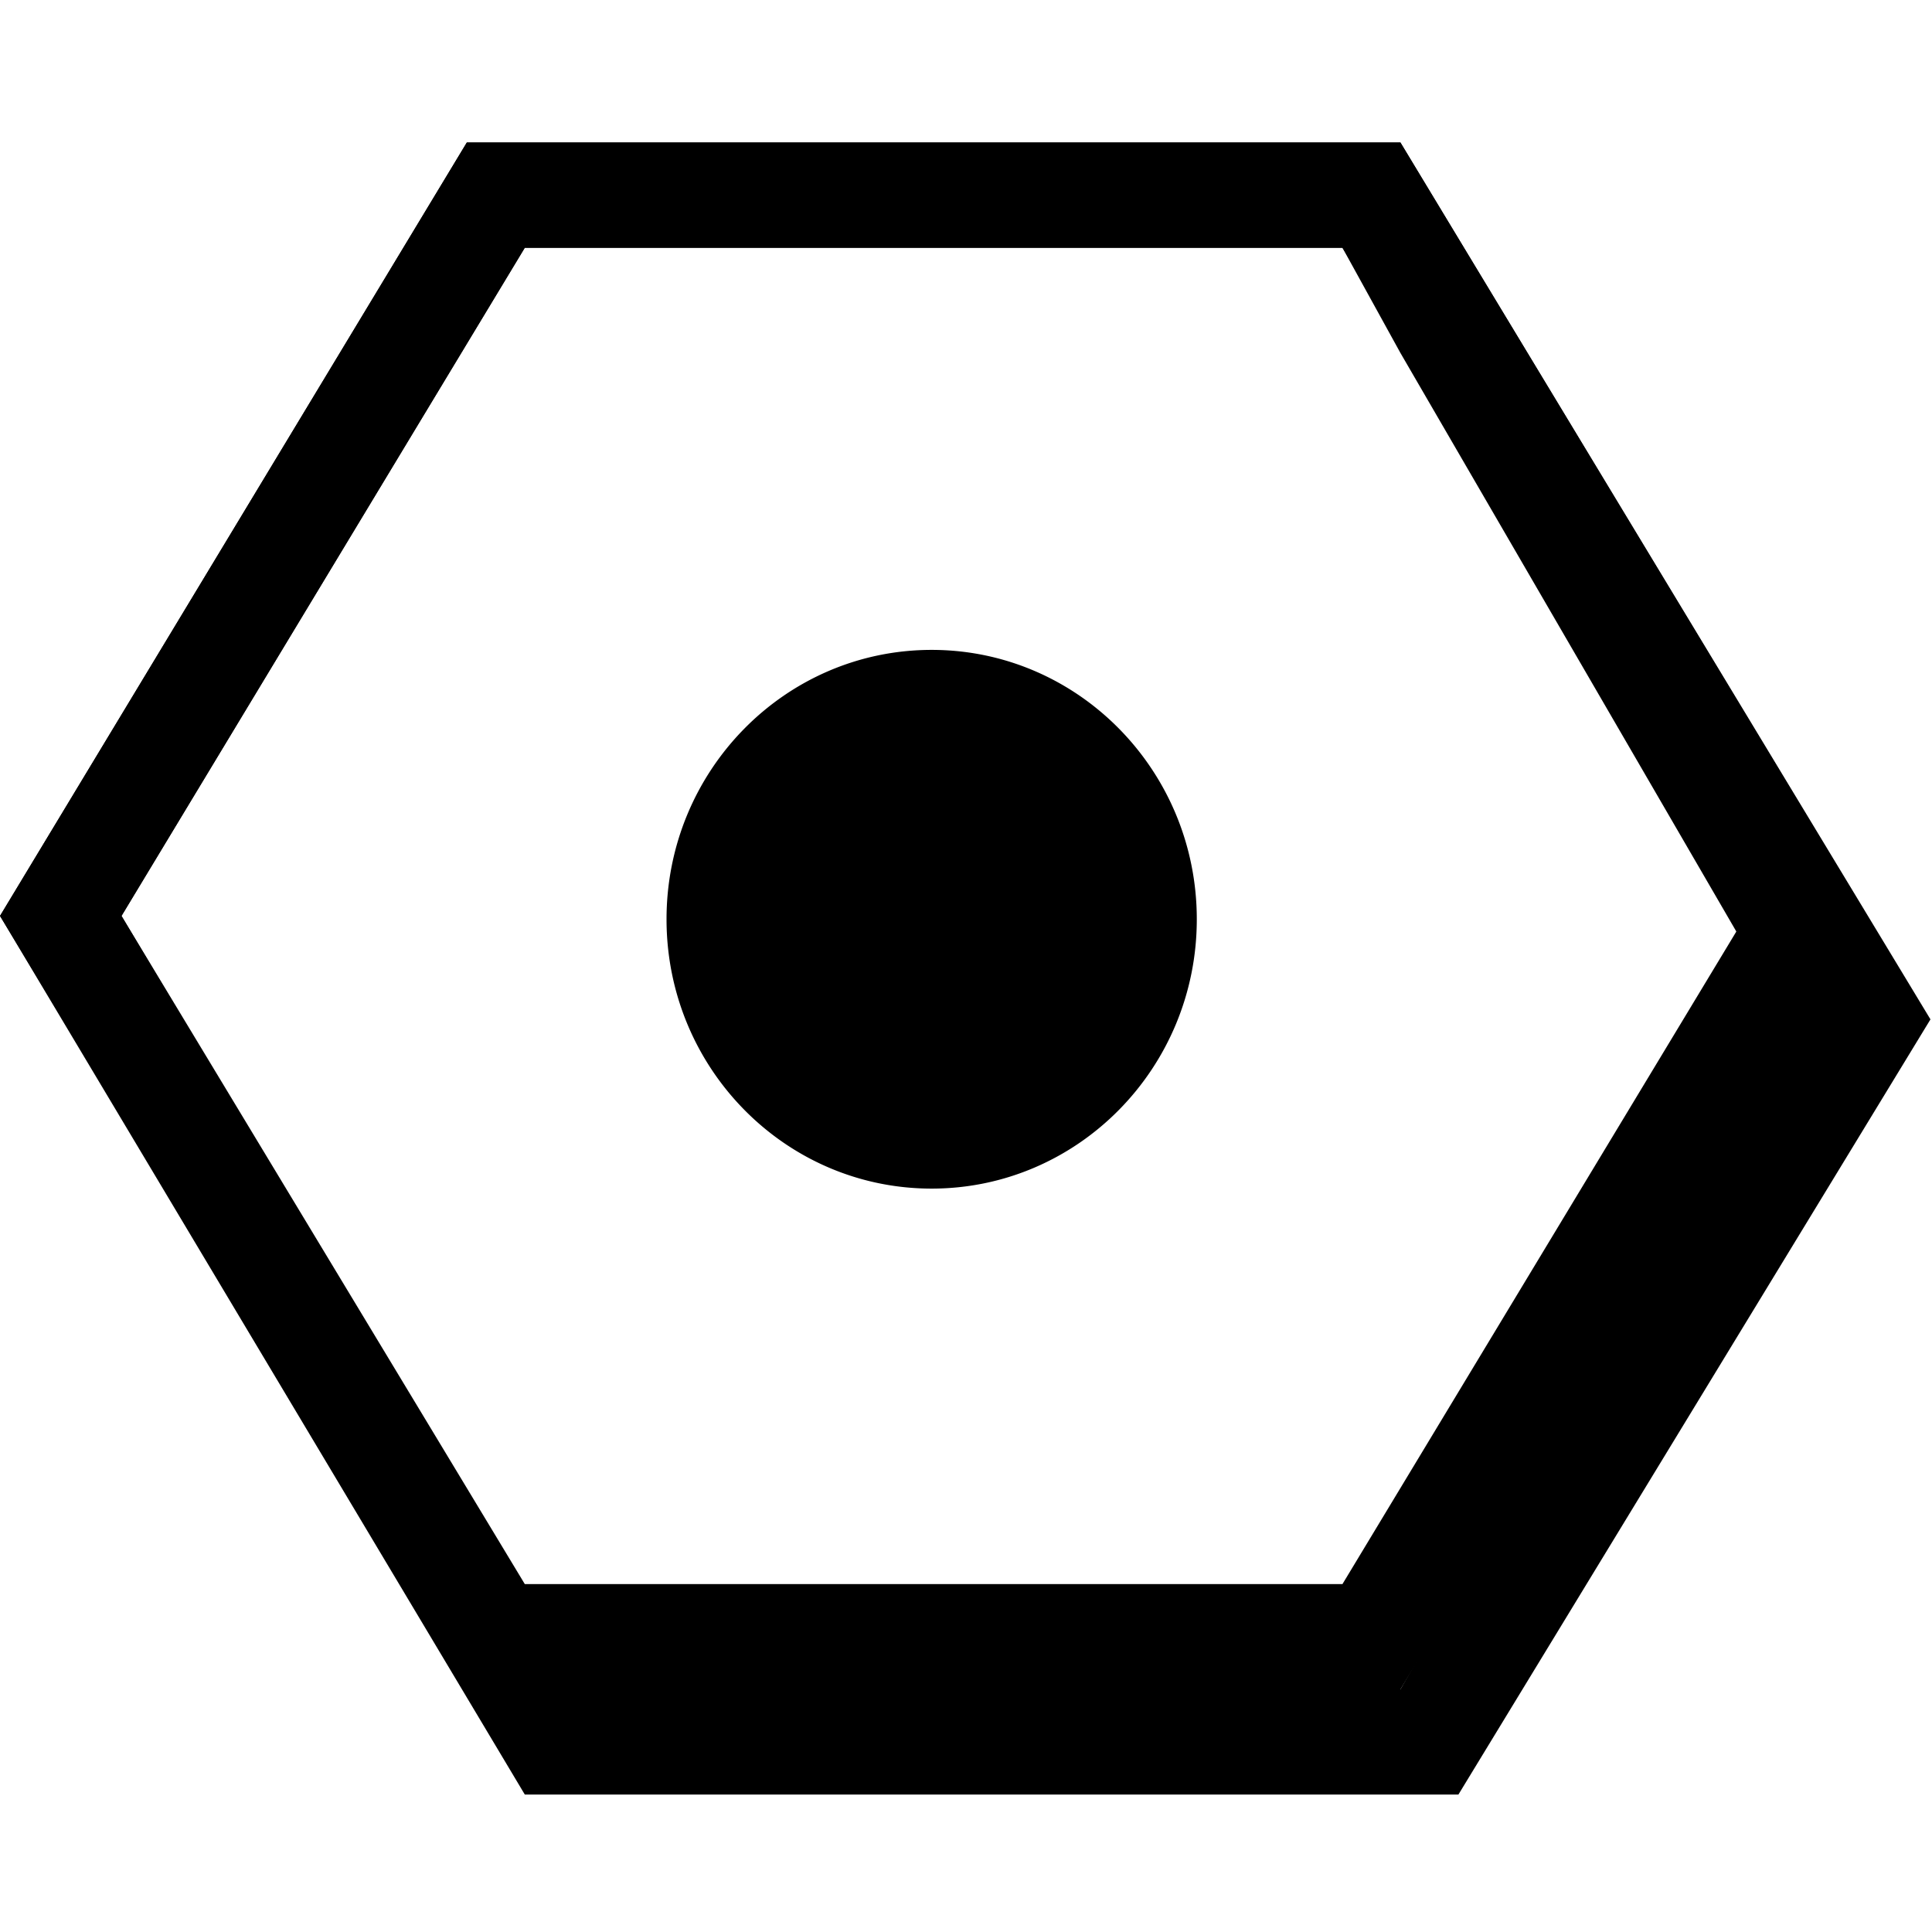 <?xml version="1.0" encoding="UTF-8" standalone="no"?>
<svg
   viewBox="0 0 1000 1000"
   preserveAspectRatio="xMidYMid meet"
   version="1.1"
   id="svg18"
   sodipodi:docname="engineering.svg"
   inkscape:version="1.1.1 (3bf5ae0d25, 2021-09-20)"
   xmlns:inkscape="http://www.inkscape.org/namespaces/inkscape"
   xmlns:sodipodi="http://sodipodi.sourceforge.net/DTD/sodipodi-0.dtd"
   xmlns="http://www.w3.org/2000/svg"
   xmlns:svg="http://www.w3.org/2000/svg">
  <defs
     id="defs22" />
  <sodipodi:namedview
     id="namedview20"
     pagecolor="#ffffff"
     bordercolor="#666666"
     borderopacity="1.0"
     inkscape:pageshadow="2"
     inkscape:pageopacity="0.0"
     inkscape:pagecheckerboard="0"
     showgrid="false"
     inkscape:zoom="0.873"
     inkscape:cx="500.57274"
     inkscape:cy="500"
     inkscape:window-width="1922"
     inkscape:window-height="1425"
     inkscape:window-x="468"
     inkscape:window-y="486"
     inkscape:window-maximized="0"
     inkscape:current-layer="svg18" />
  <g
     transform="matrix(1.444,0,0,1.467,-13.613,68.83)"
     id="g6">
    <path
       d="M 490.626,40.493 635.187,276.243 490.626,511.994 H 197.542 L 52.979,276.243 197.542,40.493 H 490.626 M 511.411,3.368 H 176.757 L 9.43,276.243 176.757,549.12 H 511.41 L 678.737,276.243 Z"
       id="path2" />
    <path
       d="M 511.41,77.619 649.72,312.119 511.41,549.12 H 218.326 L 52.979,276.243 197.542,40.493 H 490.626 M 511.411,3.368 H 176.757 L 9.43,276.243 197.541,586.245 H 532.194 L 701.396,312.744 Z"
       id="path4" />
  </g>
  <g
     transform="matrix(1.444,0,0,1.467,-13.613,68.83)"
     id="g10">
    <path
       d="m 343.379,182.381 c -52.481,0 -95.035,42.557 -95.035,95.037 0,52.481 42.555,95.037 95.035,95.037 52.481,0 95.037,-42.557 95.037,-95.037 0,-52.481 -42.557,-95.037 -95.037,-95.037 z m 0,1.109 c 51.881,0 93.928,42.046 93.928,93.928 0,51.881 -42.046,93.928 -93.928,93.928 -51.881,0 -93.928,-42.046 -93.928,-93.928 0,-51.881 42.046,-93.928 93.928,-93.928 z m 0,-0.555 a 94.482,94.482 0 0 0 -94.48,94.482 94.482,94.482 0 0 0 94.48,94.482 94.482,94.482 0 0 0 94.482,-94.482 94.482,94.482 0 0 0 -94.482,-94.482 z"
       id="path8" />
  </g>
  <g
     transform="matrix(1.444,0,0,1.467,-13.613,68.83)"
     id="g16">
    <path
       d="m 408.575,286.257 a 60.332,60.332 0 0 1 -60.332,60.332 60.332,60.332 0 0 1 -60.332,-60.332 60.332,60.332 0 0 1 60.332,-60.332 60.332,60.332 0 0 1 60.332,60.332 z"
       id="path12" />
    <path
       d="m 348.244,225.57 c -33.512,0 -60.686,27.174 -60.686,60.686 0,33.512 27.174,60.688 60.686,60.688 33.512,0 60.686,-27.176 60.686,-60.688 -10e-6,-33.512 -27.174,-60.686 -60.686,-60.686 z m 0,0.709 c 33.129,0 59.977,26.848 59.977,59.977 0,33.129 -26.848,59.979 -59.977,59.979 -33.129,10e-6 -59.979,-26.85 -59.979,-59.979 10e-6,-33.129 26.85,-59.977 59.979,-59.977 z"
       id="path14" />
  </g>
</svg>
